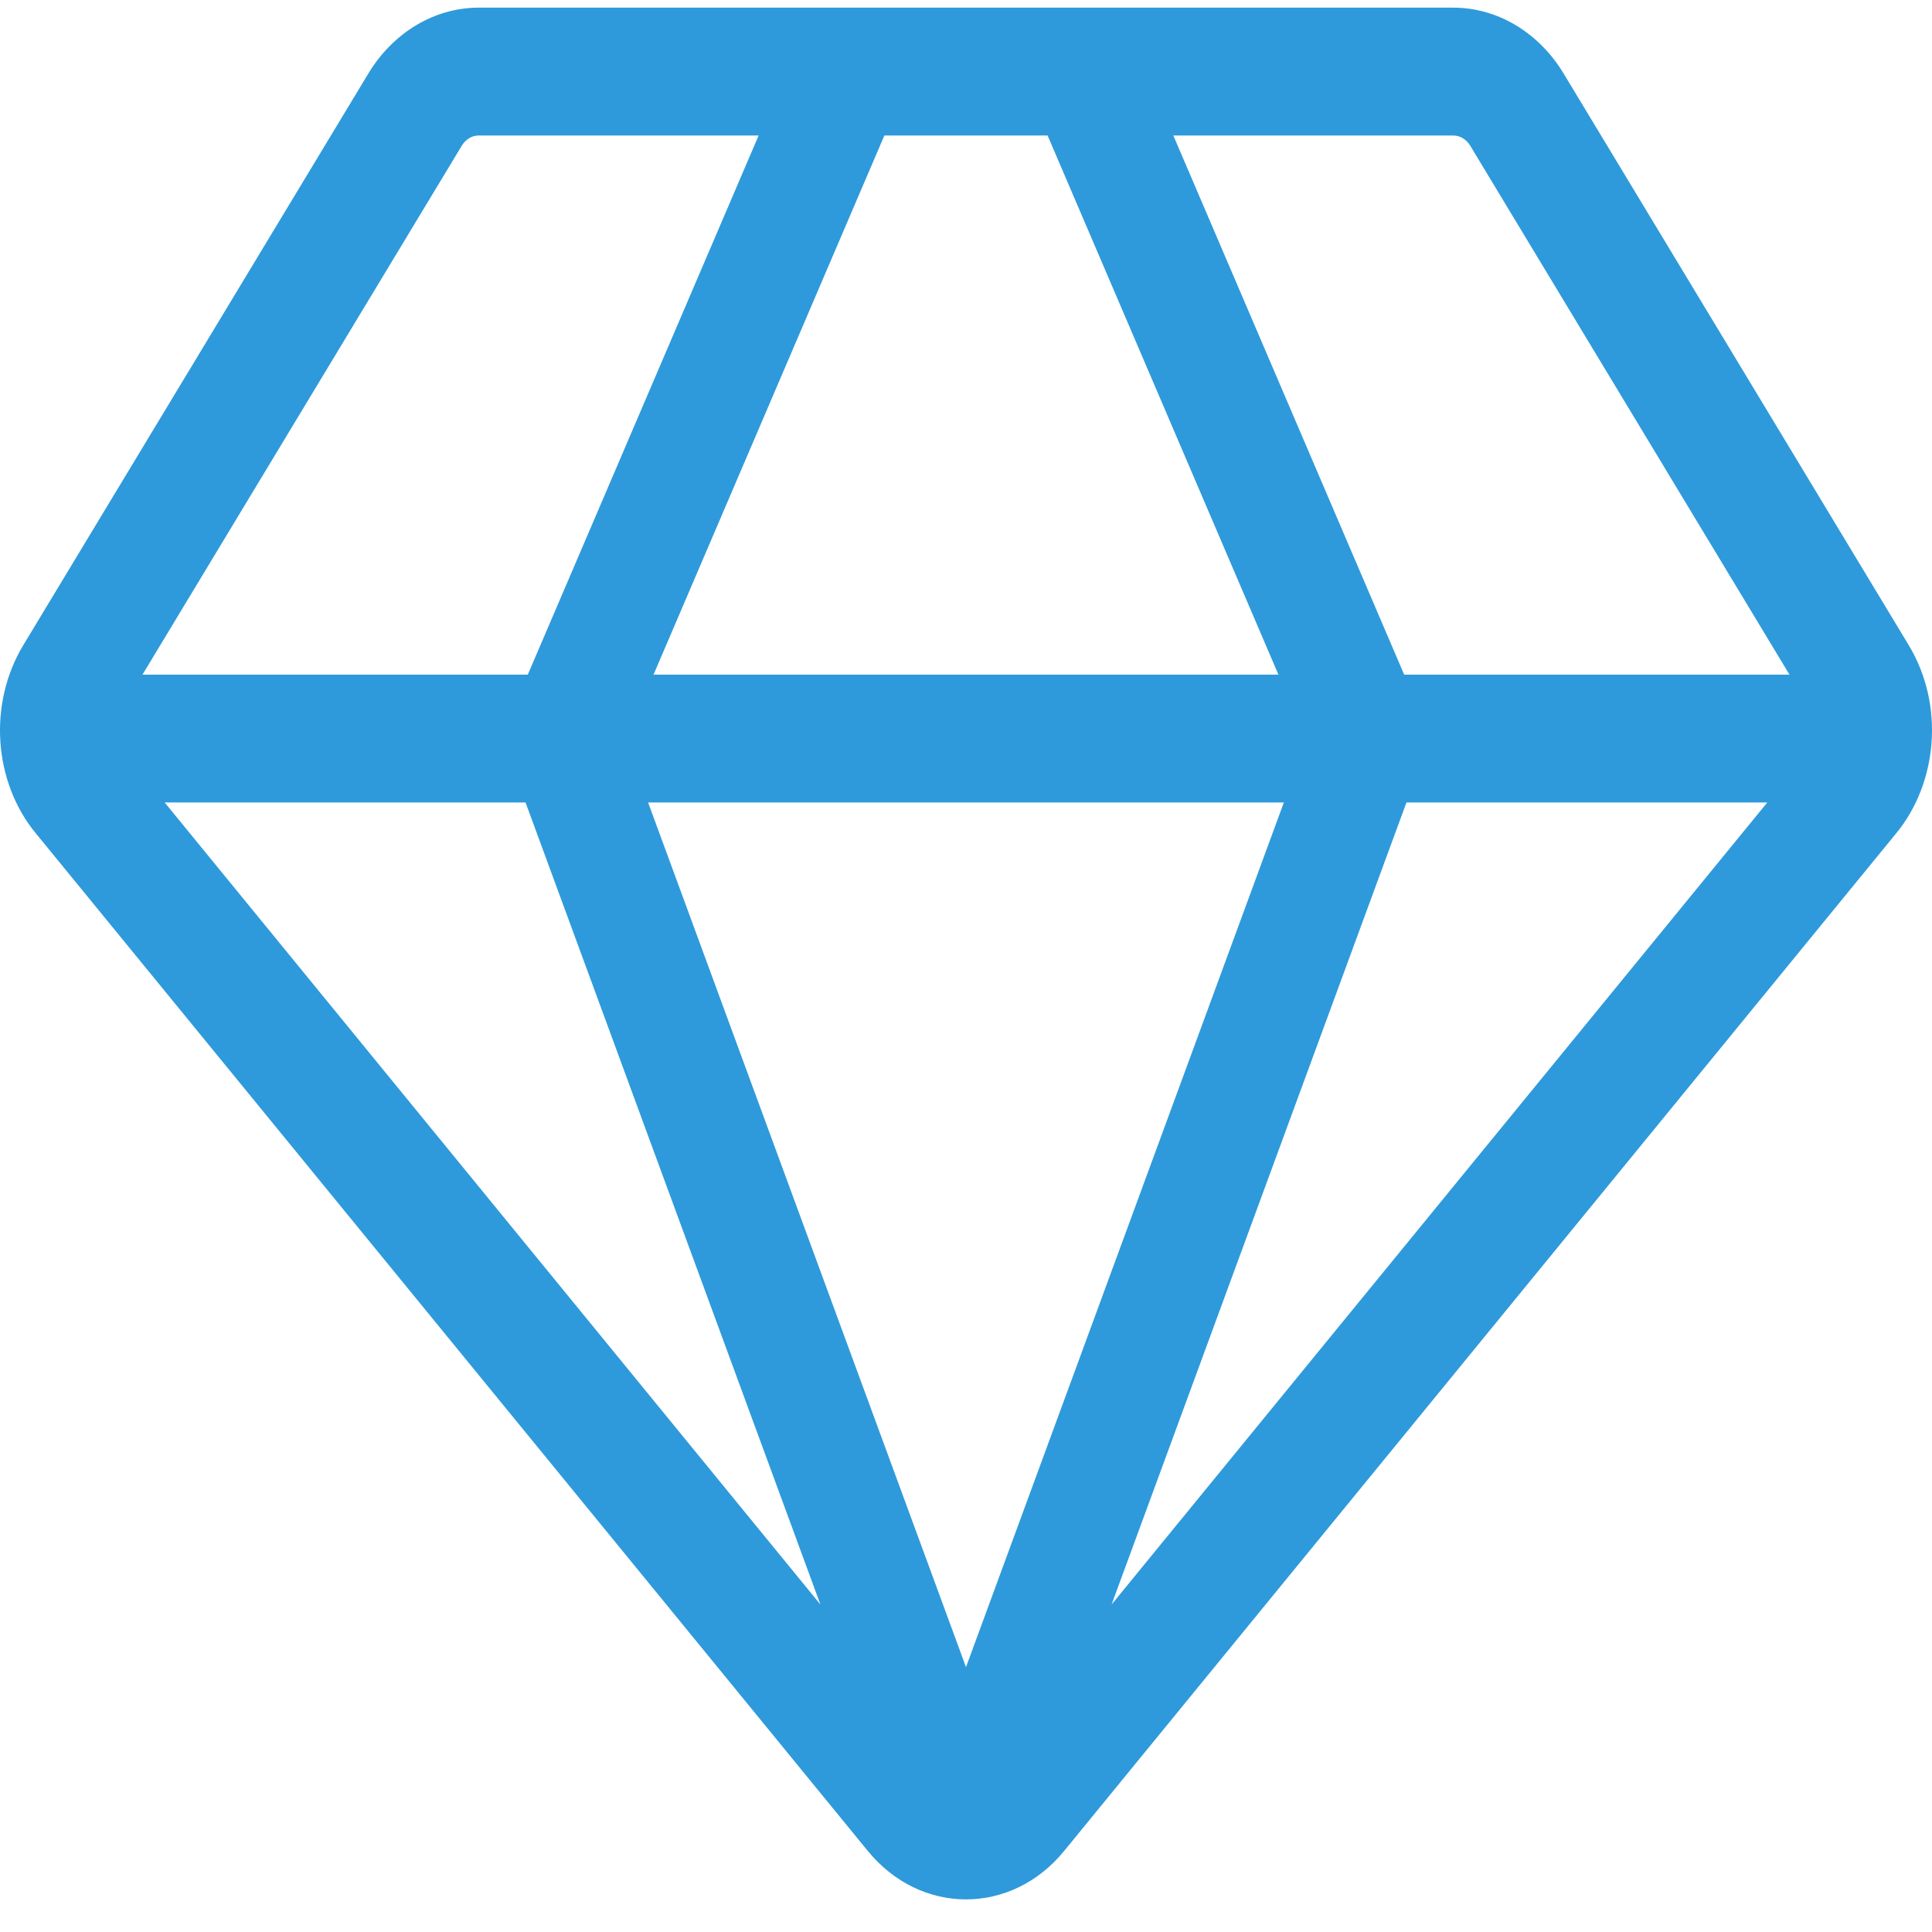 <svg width="48" height="48" viewBox="0 0 48 48" fill="none" xmlns="http://www.w3.org/2000/svg">
<path d="M47.423 16.031L38.85 1.83C38.23 0.803 37.204 0.19 36.103 0.19H11.896C10.796 0.19 9.769 0.803 9.15 1.829L0.576 16.033C-0.295 17.479 -0.166 19.414 0.881 20.693L21.555 45.98C22.871 47.595 25.132 47.591 26.442 45.982L47.118 20.694C48.126 19.462 48.327 17.534 47.423 16.031V16.031ZM13.057 19.937L20.383 39.864L4.091 19.937H13.057ZM26.027 3.366L31.762 16.761H16.237L21.972 3.366H26.027ZM31.897 19.937L24 41.419L16.102 19.937H31.897V19.937ZM34.943 19.937H43.908L27.617 39.864L34.943 19.937ZM36.526 3.618L44.459 16.761H34.886L29.151 3.366H36.103C36.272 3.366 36.43 3.46 36.526 3.618V3.618ZM11.474 3.618C11.569 3.46 11.727 3.366 11.896 3.366H18.848L13.113 16.761H3.54L11.474 3.618Z" fill="#2E9ADB"/>
</svg>
